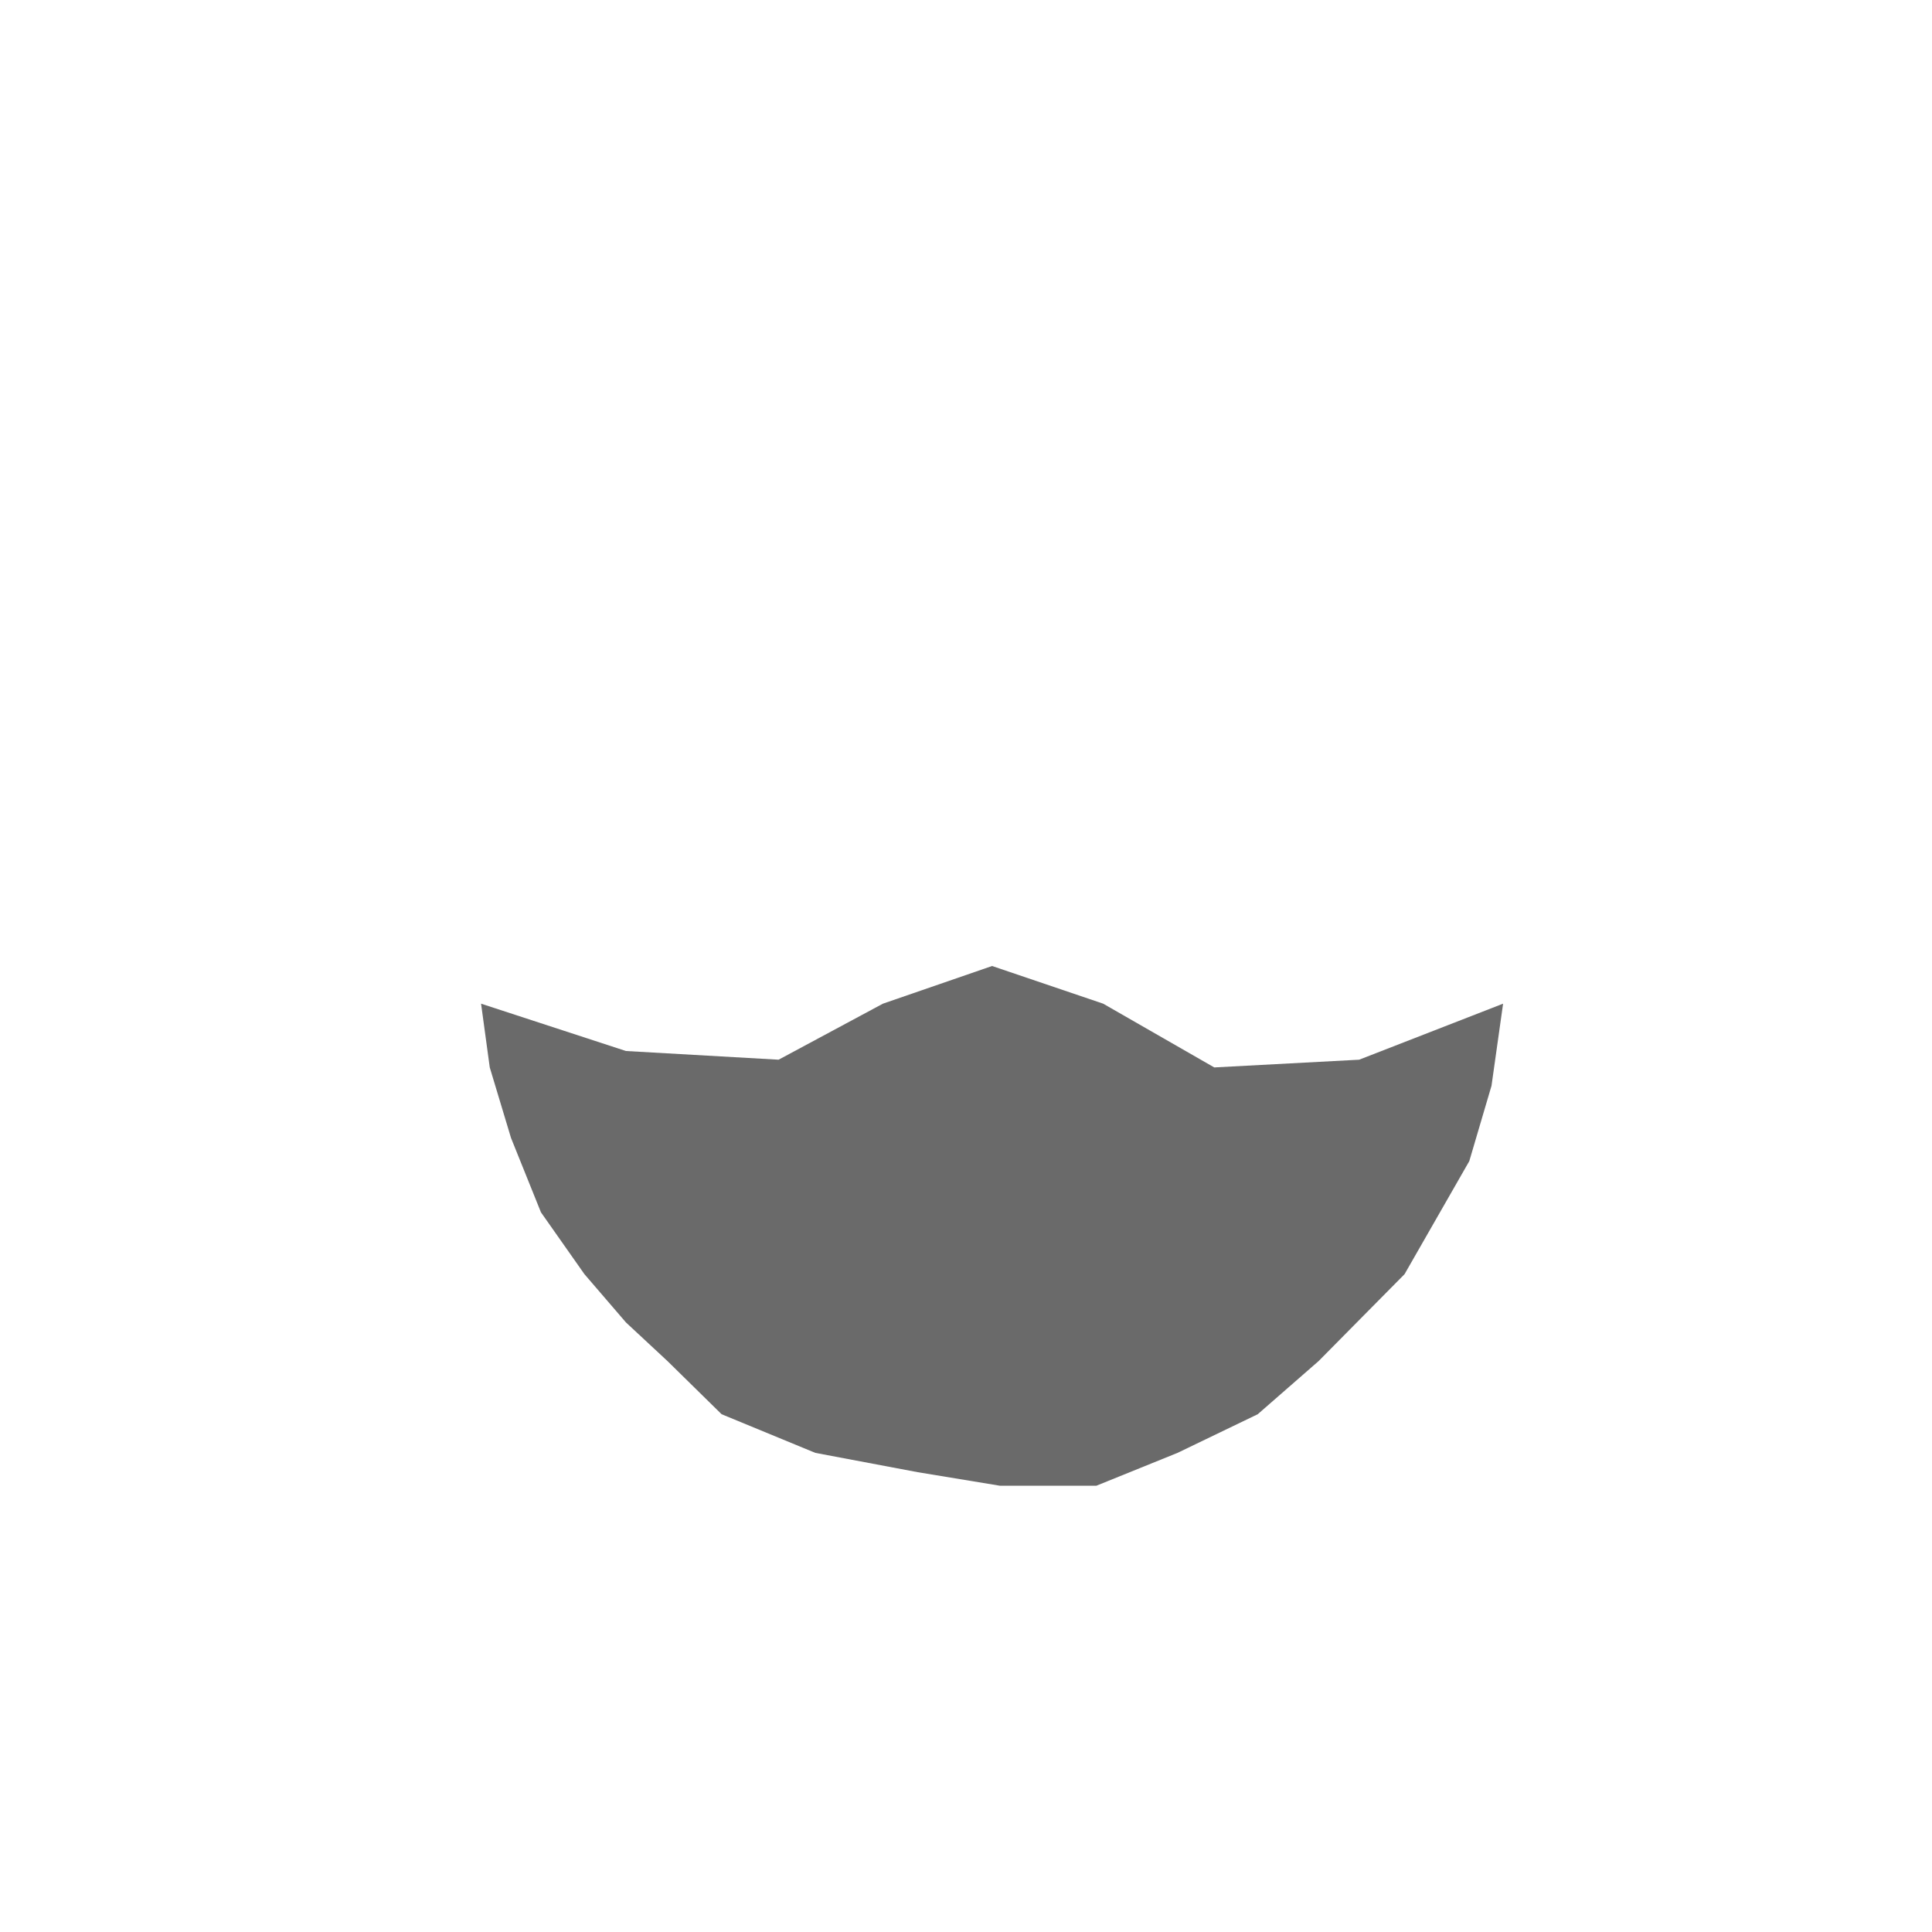 <svg width="1000" height="1000" viewBox="0 0 1000 1000" fill="none" xmlns="http://www.w3.org/2000/svg">
<path d="M249 519.5L324 544L403 548.5L457 519.5L513.5 500L571 519.5L628.5 552.5L703.5 548.5L778 519.5L772 562L760.5 601L727 659.5L682.5 704.5L651 732L609.5 752L567.5 769H517.5L475 762L422 752L373.5 732L345.5 704.5L324 684.5L302.5 659.5L280 627.5L264.5 589L253.5 552.5L249 519.5Z" fill="#6A6A6A"/>
</svg>
